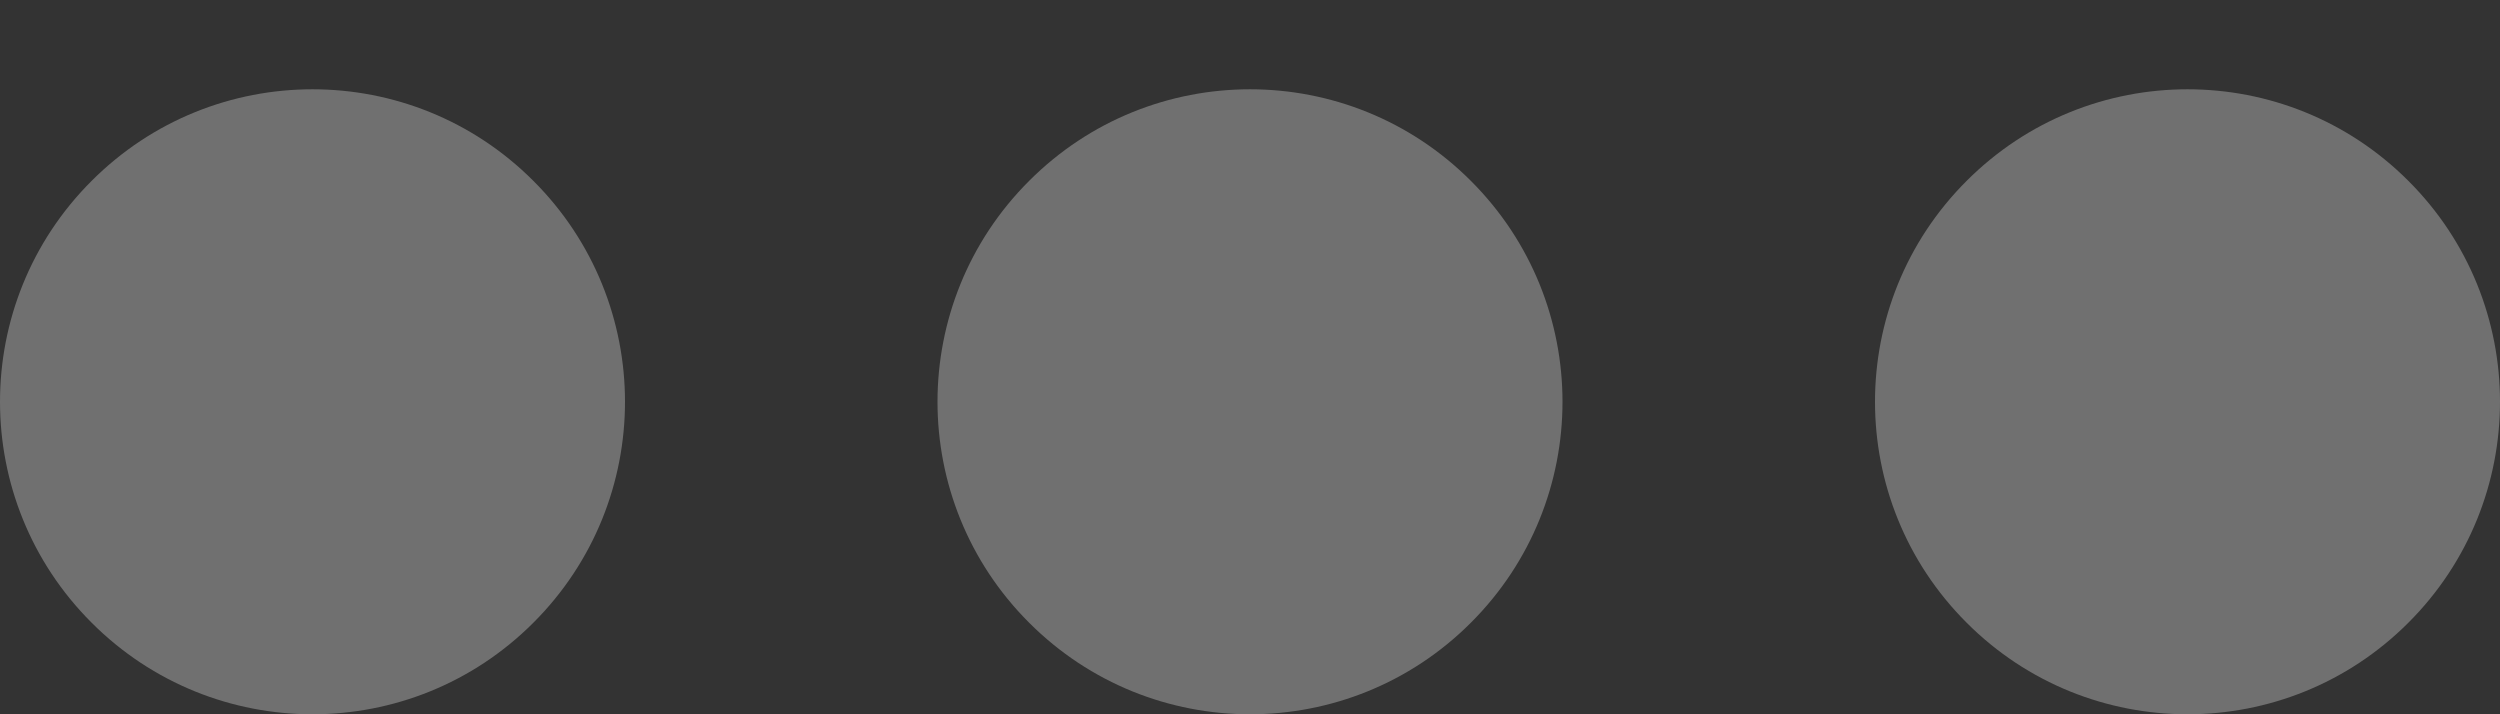 <svg width="14" height="4" viewBox="0 0 14 4" fill="none" xmlns="http://www.w3.org/2000/svg">
<rect x="0" y="0" width="14" height="4" fill="#333333" stroke="none"/>
<g opacity="0.3">
<path d="M13.487 1.013C12.804 0.329 11.696 0.329 11.013 1.013C10.329 1.696 10.329 2.804 11.013 3.487C11.696 4.171 12.804 4.171 13.487 3.487C14.171 2.804 14.171 1.696 13.487 1.013Z" fill="white"/>
<path d="M8.237 1.013C7.554 0.329 6.446 0.329 5.763 1.013C5.079 1.696 5.079 2.804 5.763 3.487C6.446 4.171 7.554 4.171 8.237 3.487C8.921 2.804 8.921 1.696 8.237 1.013Z" fill="white"/>
<path d="M2.987 1.013C2.304 0.329 1.196 0.329 0.513 1.013C-0.171 1.696 -0.171 2.804 0.513 3.487C1.196 4.171 2.304 4.171 2.987 3.487C3.671 2.804 3.671 1.696 2.987 1.013Z" fill="white"/>
</g>
</svg>
